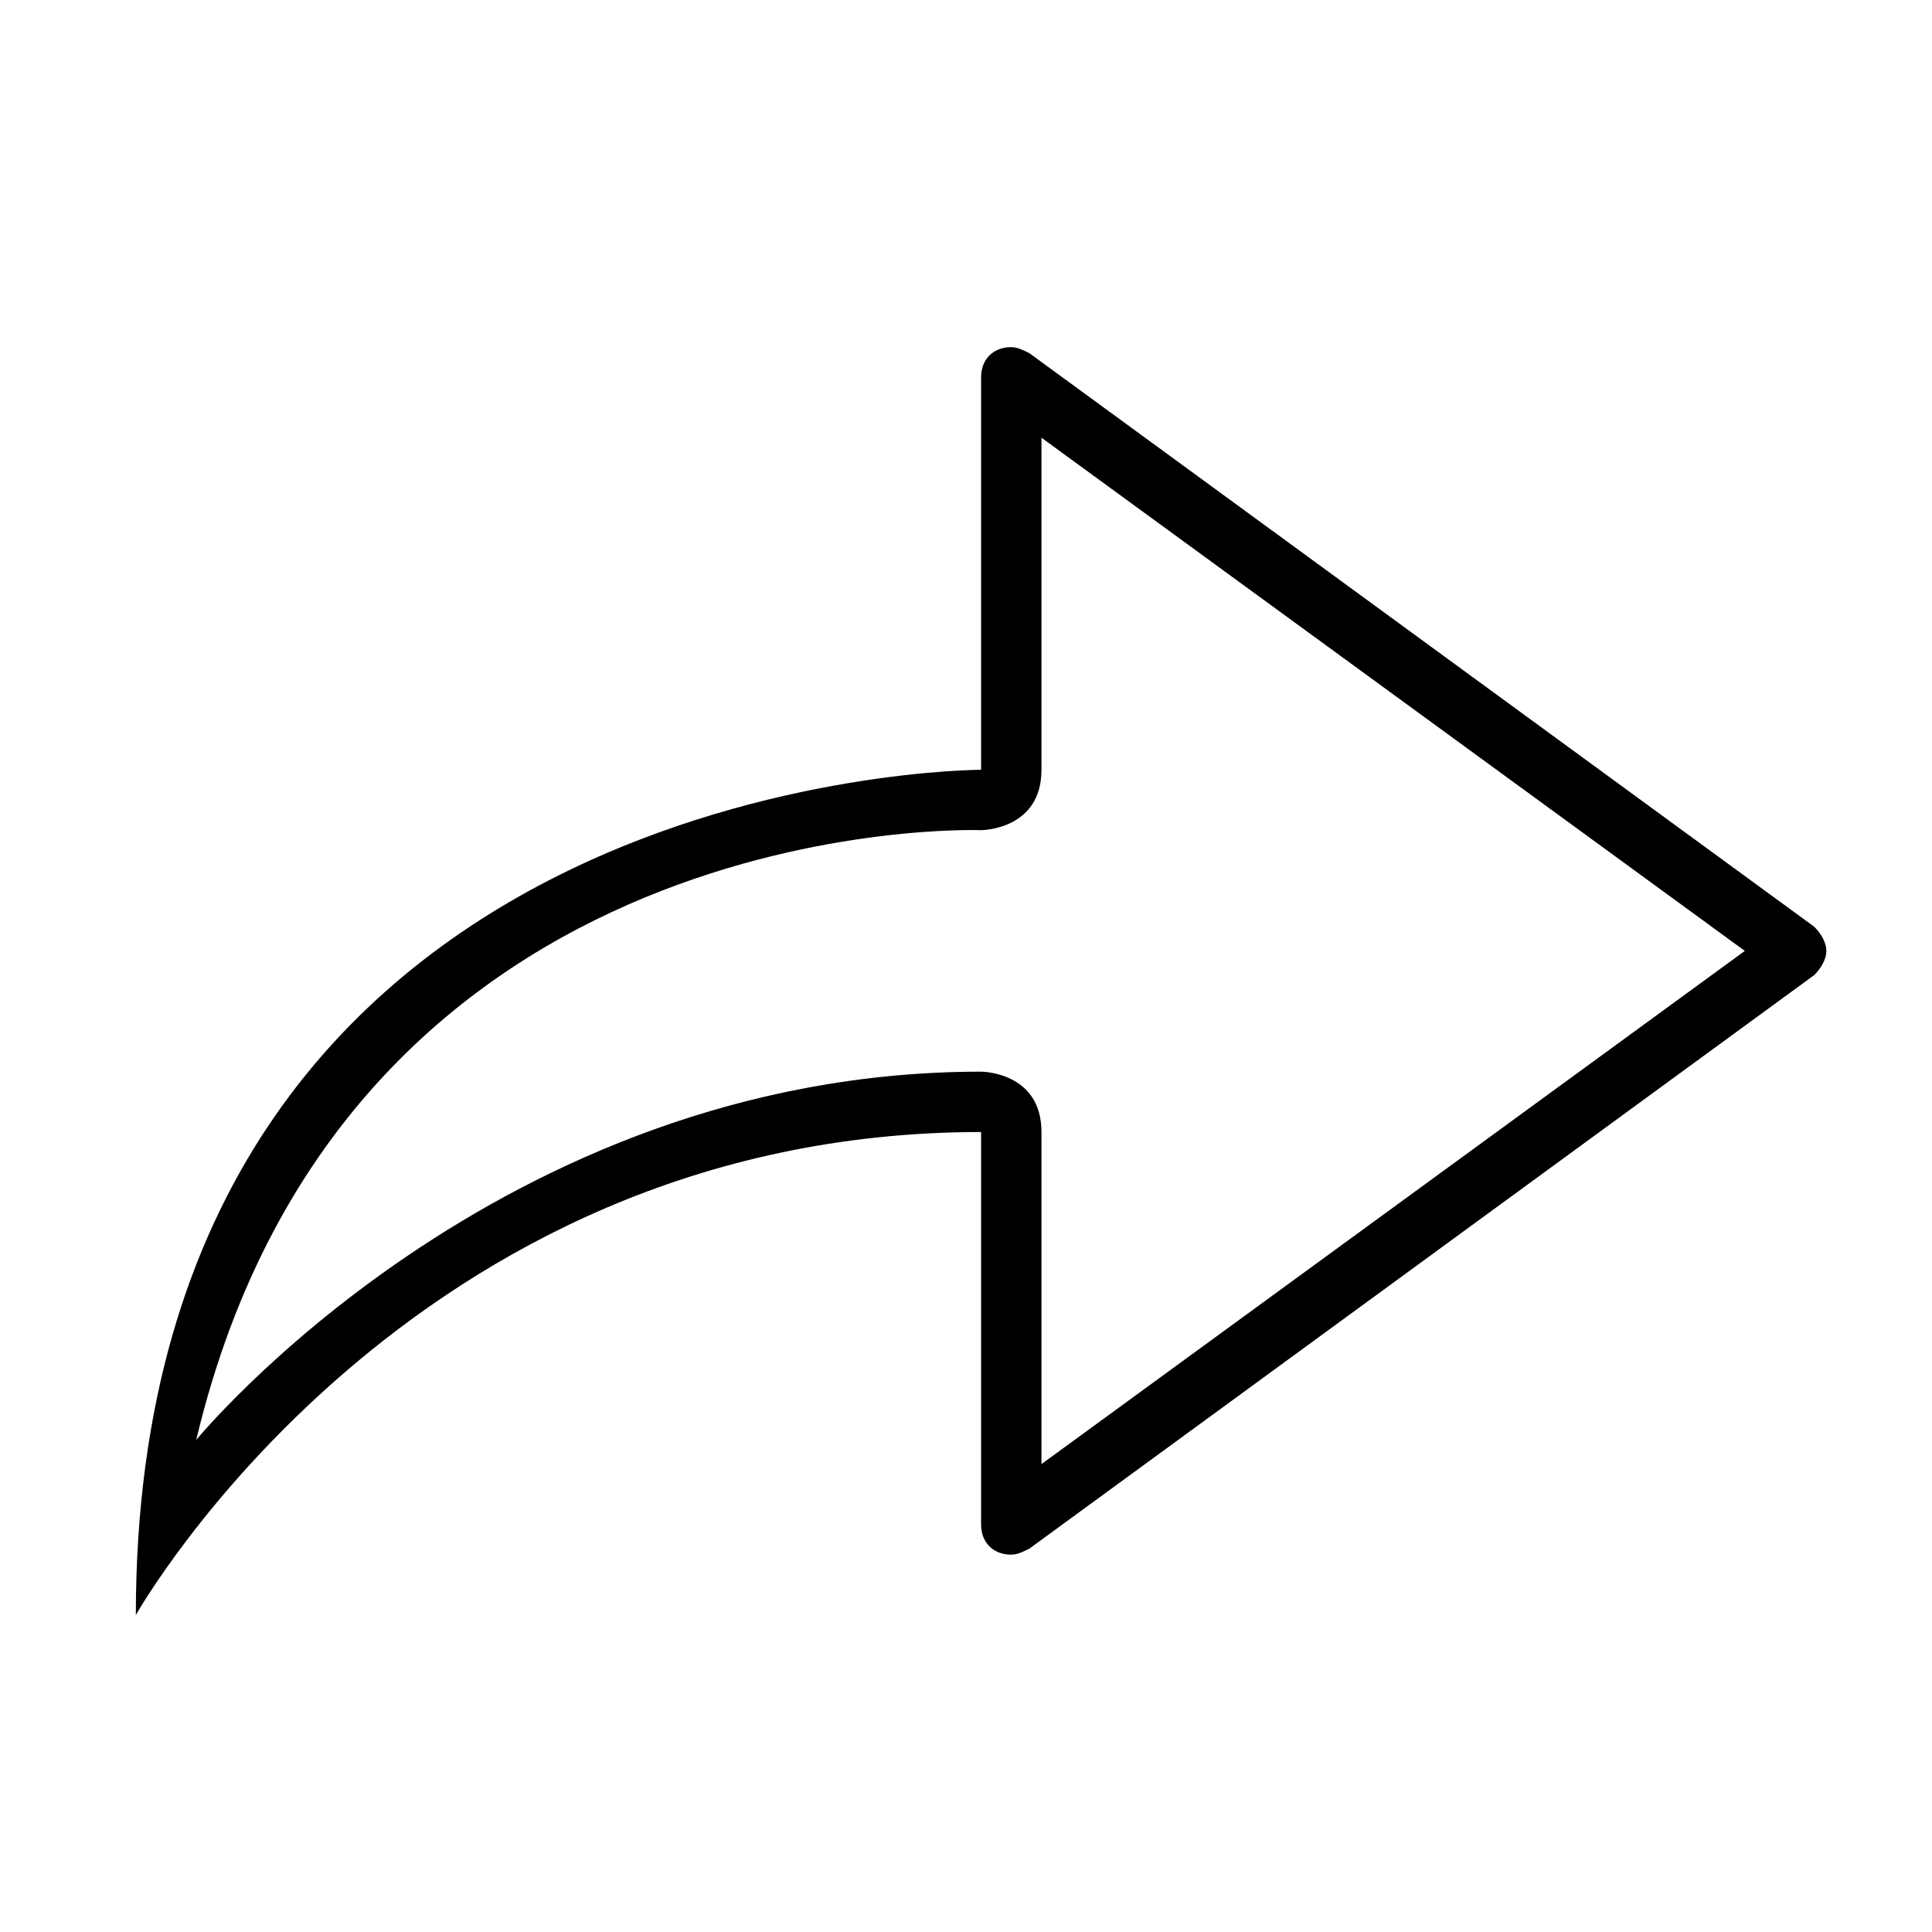 <svg id="Layer_1" xmlns="http://www.w3.org/2000/svg" width="64" height="64" viewBox="0 0 64 64"><style>.st0{fill-rule:evenodd;clip-rule:evenodd;}</style><path class="st0" d="M32.5 37.5v13c0 .6.4 1 1 1 .2 0 .4-.1.6-.2l26-19c.2-.2.4-.5.4-.8 0-.3-.2-.6-.4-.8l-26-19c-.2-.1-.4-.2-.6-.2-.6 0-1 .4-1 1v13s-28 0-28 28c0 0 9-16 28-16zm0-10s2 0 2-2v-11l23.3 17-23.3 17v-11c0-2-2-2-2-2-16 0-26 12.2-26 12.2 5-21 26-20.2 26-20.2z"/></svg>